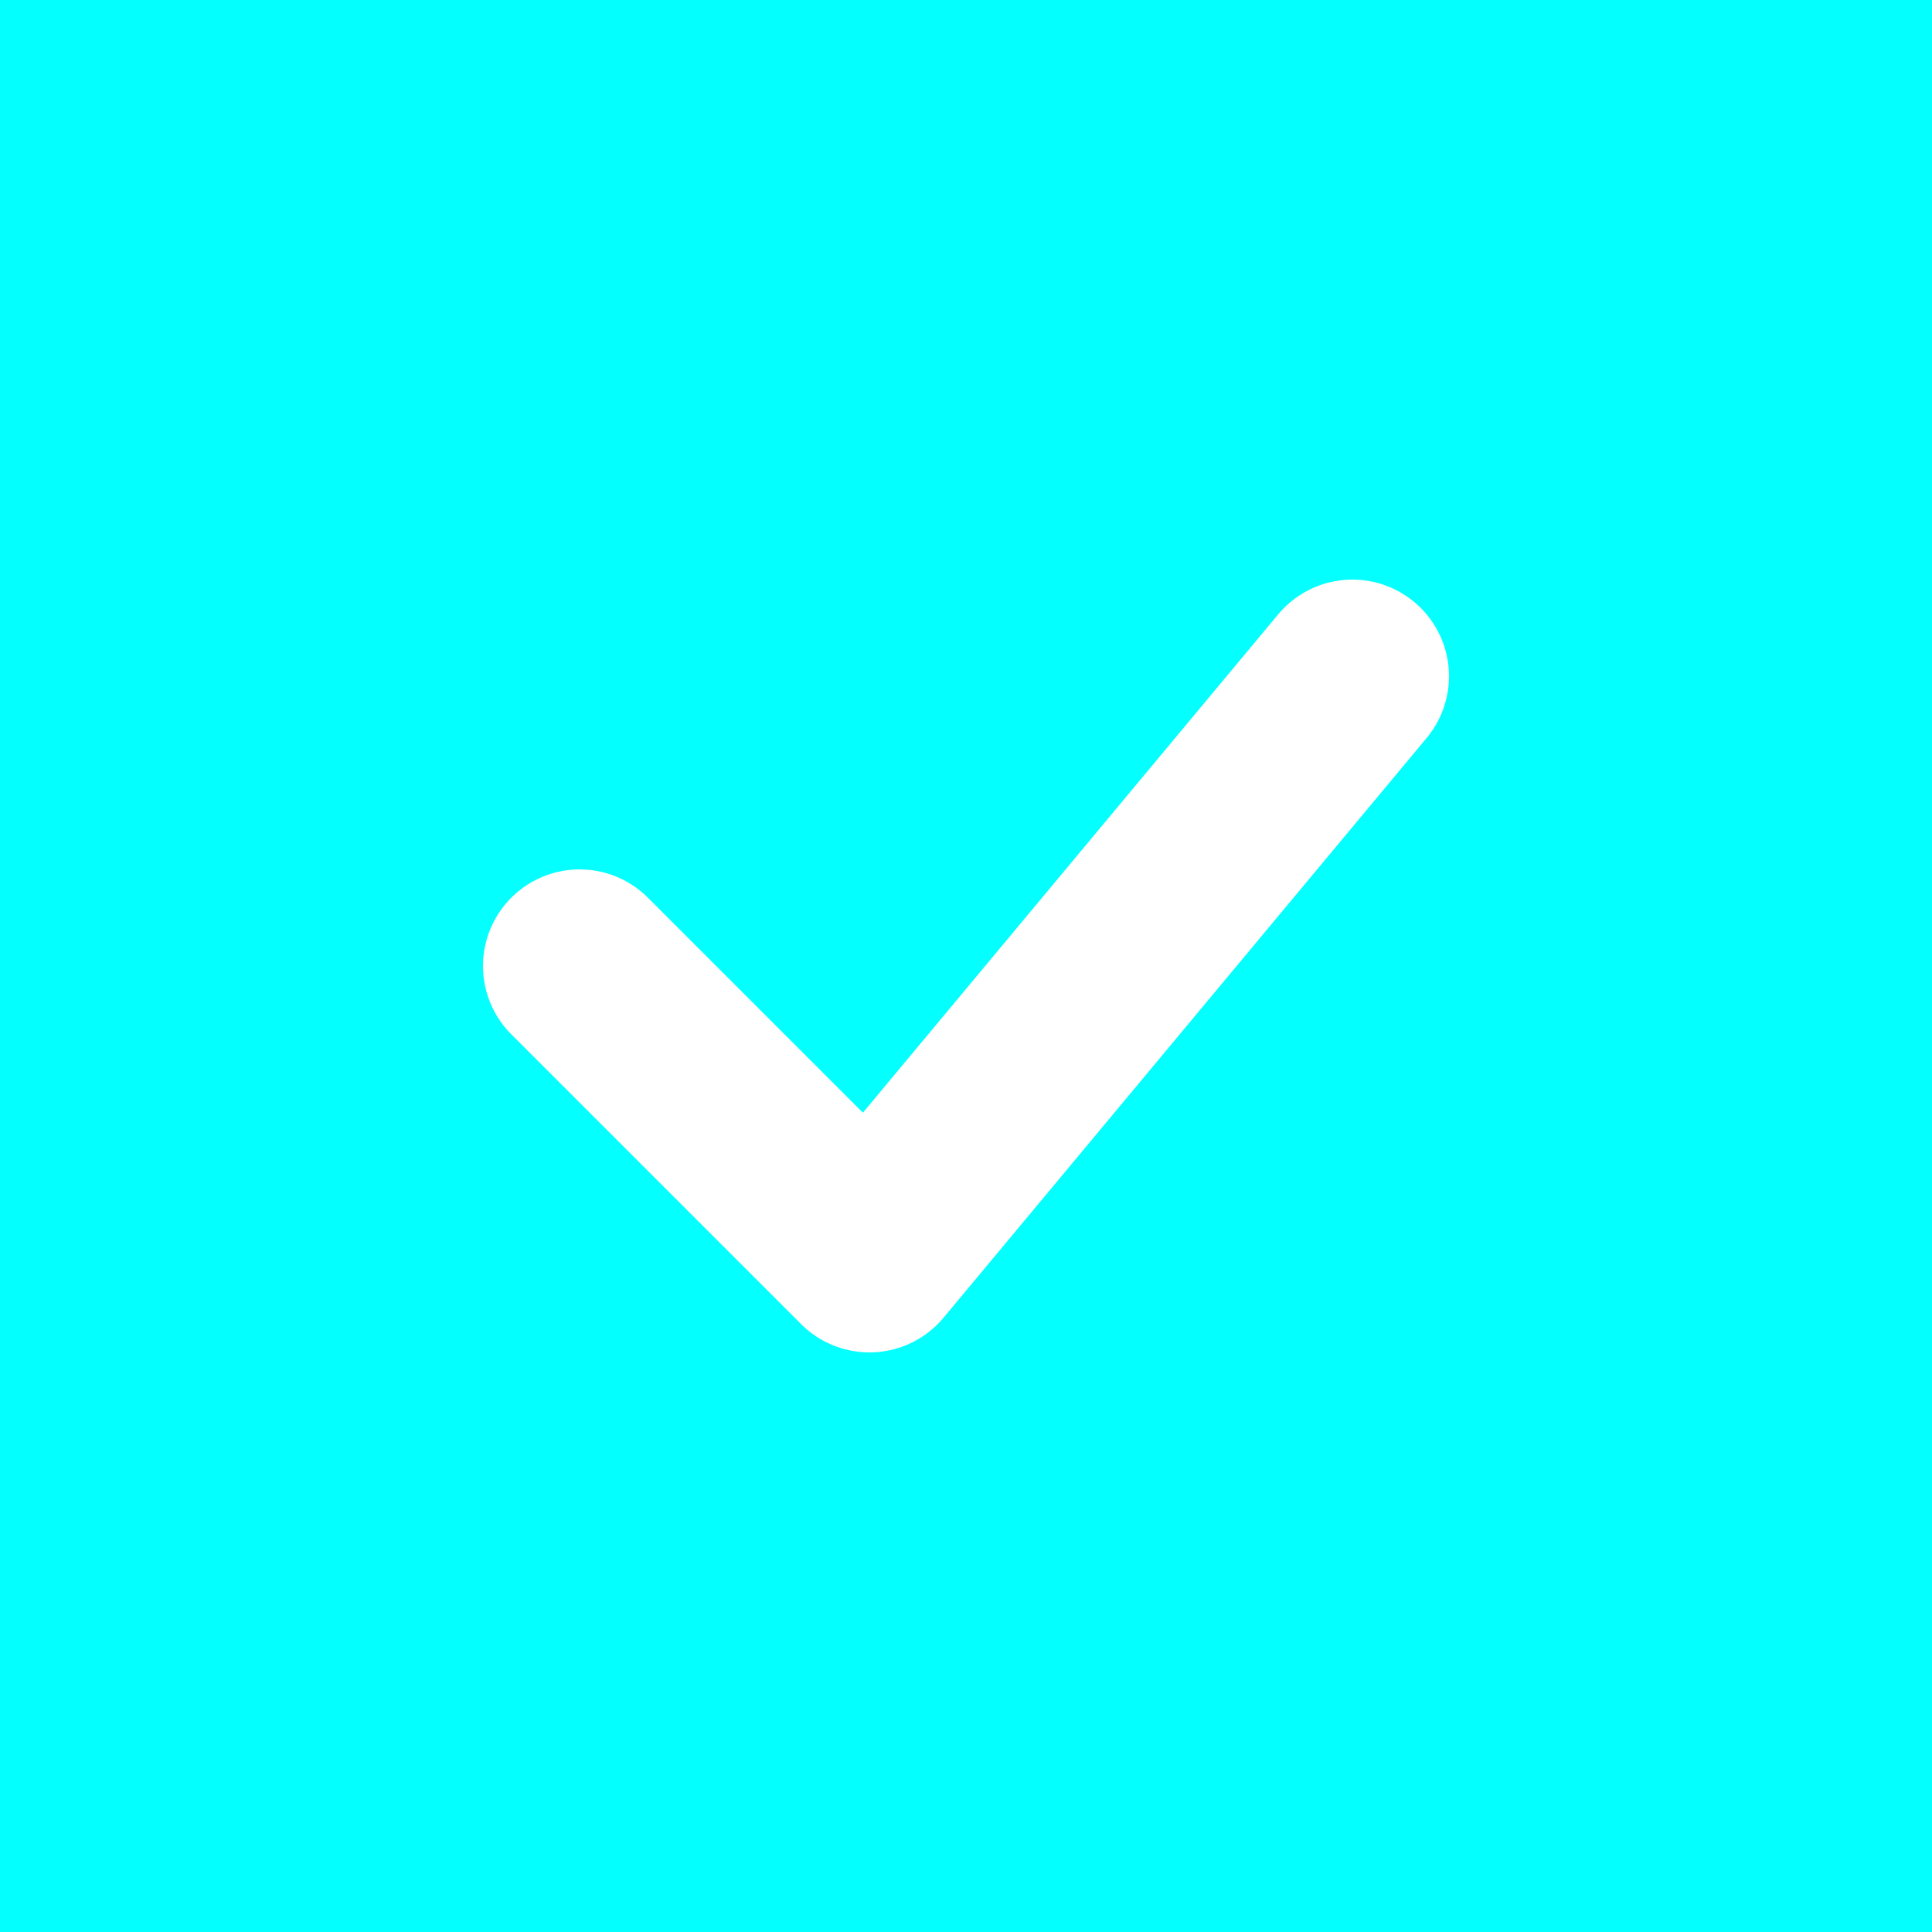 <svg width="20" height="20" viewBox="0 0 20 20" fill="none" xmlns="http://www.w3.org/2000/svg">
<rect width="20" height="20" fill="#04FFFF"/>
<path d="M6 10L9 13L14 7" stroke="white" stroke-width="2" stroke-linecap="round" stroke-linejoin="round"/>
</svg>
